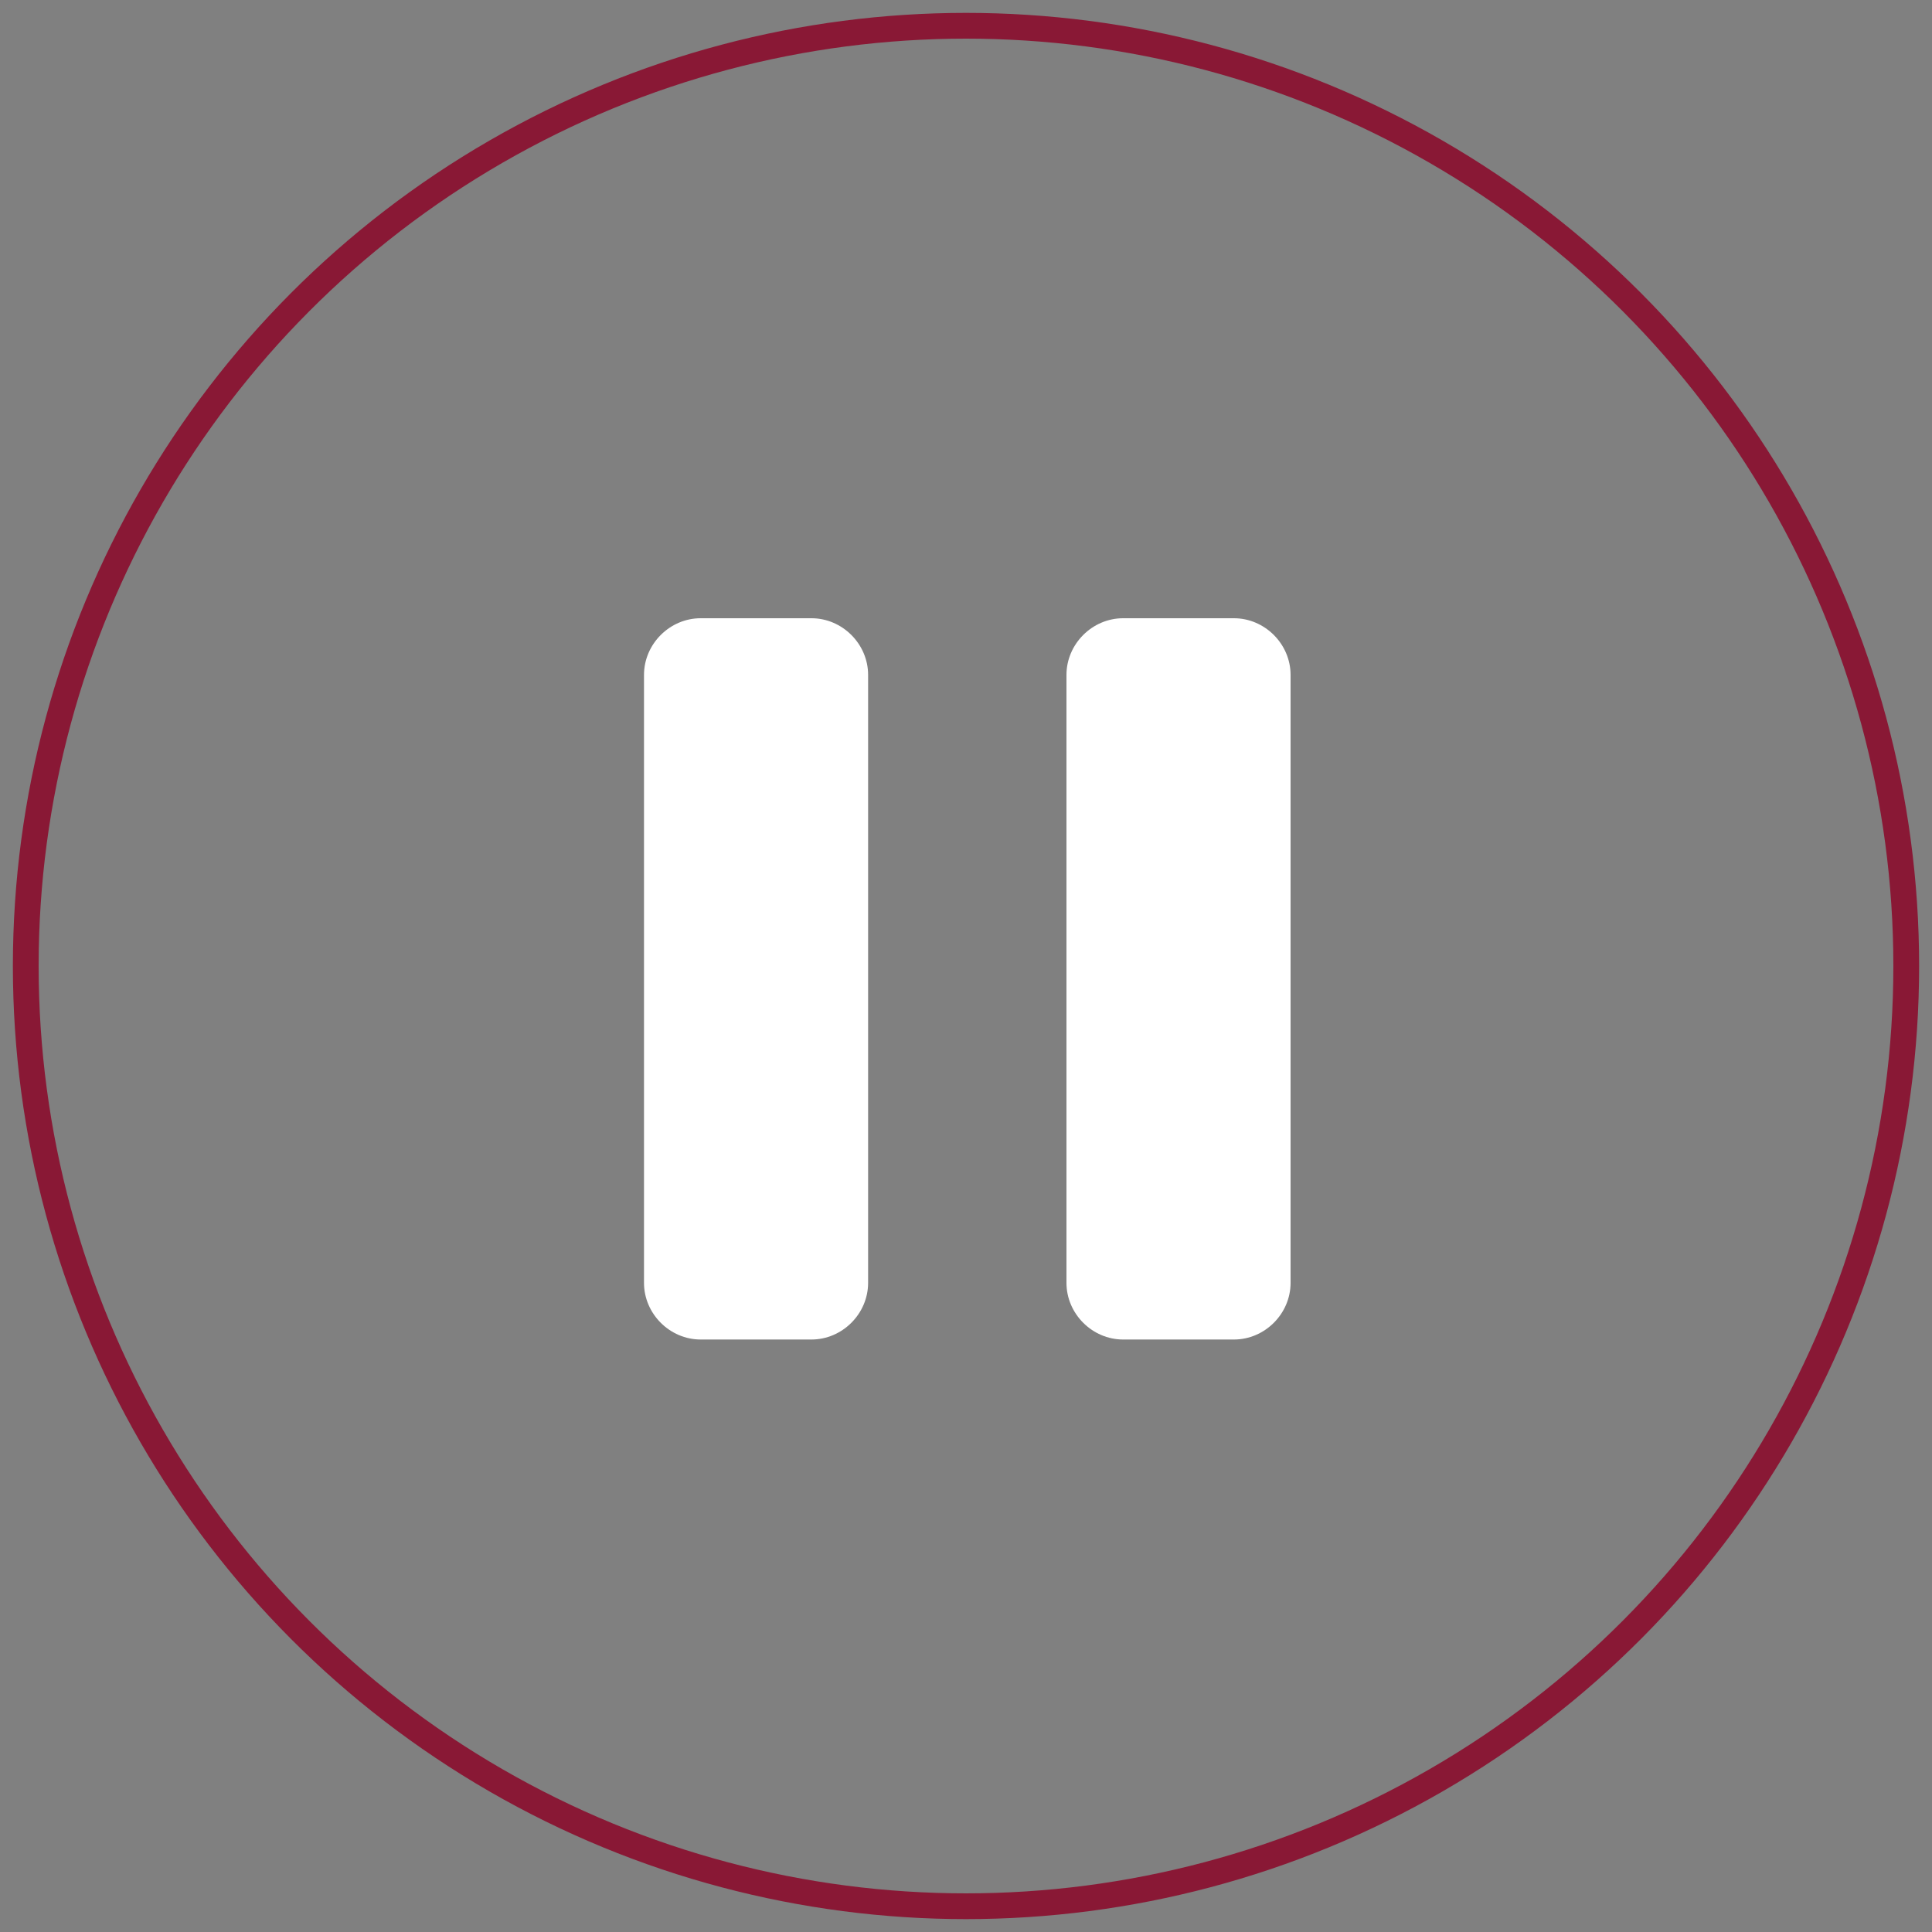 <?xml version="1.0" encoding="utf-8"?>
<!-- Generator: Adobe Illustrator 22.1.0, SVG Export Plug-In . SVG Version: 6.00 Build 0)  -->
<svg version="1.1" id="Lager_1" xmlns="http://www.w3.org/2000/svg" xmlns:xlink="http://www.w3.org/1999/xlink" x="0px" y="0px"
	 viewBox="0 0 75 75" style="enable-background:new 0 0 75 75;" xml:space="preserve">
<rect x="0" y="0" width="75" height="75" fill="#808080" stroke="none"/>
<style type="text/css">
	.st0{fill:none;stroke:#891835;}
	.st1{fill:#FFFFFF;}
</style>
<title>Group</title>
<desc>Created with Sketch.</desc>
<g id="_x30_5.02.00-Example-SingleSong">
	<g id="HD_05.02.00-Example-SingleSong" transform="translate(-537, -574)">
		<g id="Body" transform="translate(48, 180)">
			<g id="Content">
				<g id="Example" transform="translate(318, 0)">
					<g id="Player" transform="translate(148, 95)">
						<g id="Bottom" transform="translate(0, 285)">
							<g id="Play_x2F_Pause" transform="translate(24, 15)">
								<g id="Group">
									<circle id="Oval" class="st0" cx="36.5" cy="36.5" r="36.5"/>
									<path id="Shape" class="st1" d="M30.5,23h-4.3C25,23,24,24,24,25.2v23.6c0,1.2,1,2.2,2.2,2.2h4.3c1.2,0,2.2-1,2.2-2.2V25.2
										C32.7,24,31.7,23,30.5,23z"/>
									<path id="Shape_1_" class="st1" d="M46.9,23h-4.3c-1.2,0-2.2,1-2.2,2.2v23.6c0,1.2,1,2.2,2.2,2.2h4.3c1.2,0,2.2-1,2.2-2.2
										V25.2C49.1,24,48.1,23,46.9,23z"/>
								</g>
							</g>
						</g>
					</g>
				</g>
			</g>
		</g>
	</g>
</g>
</svg>

